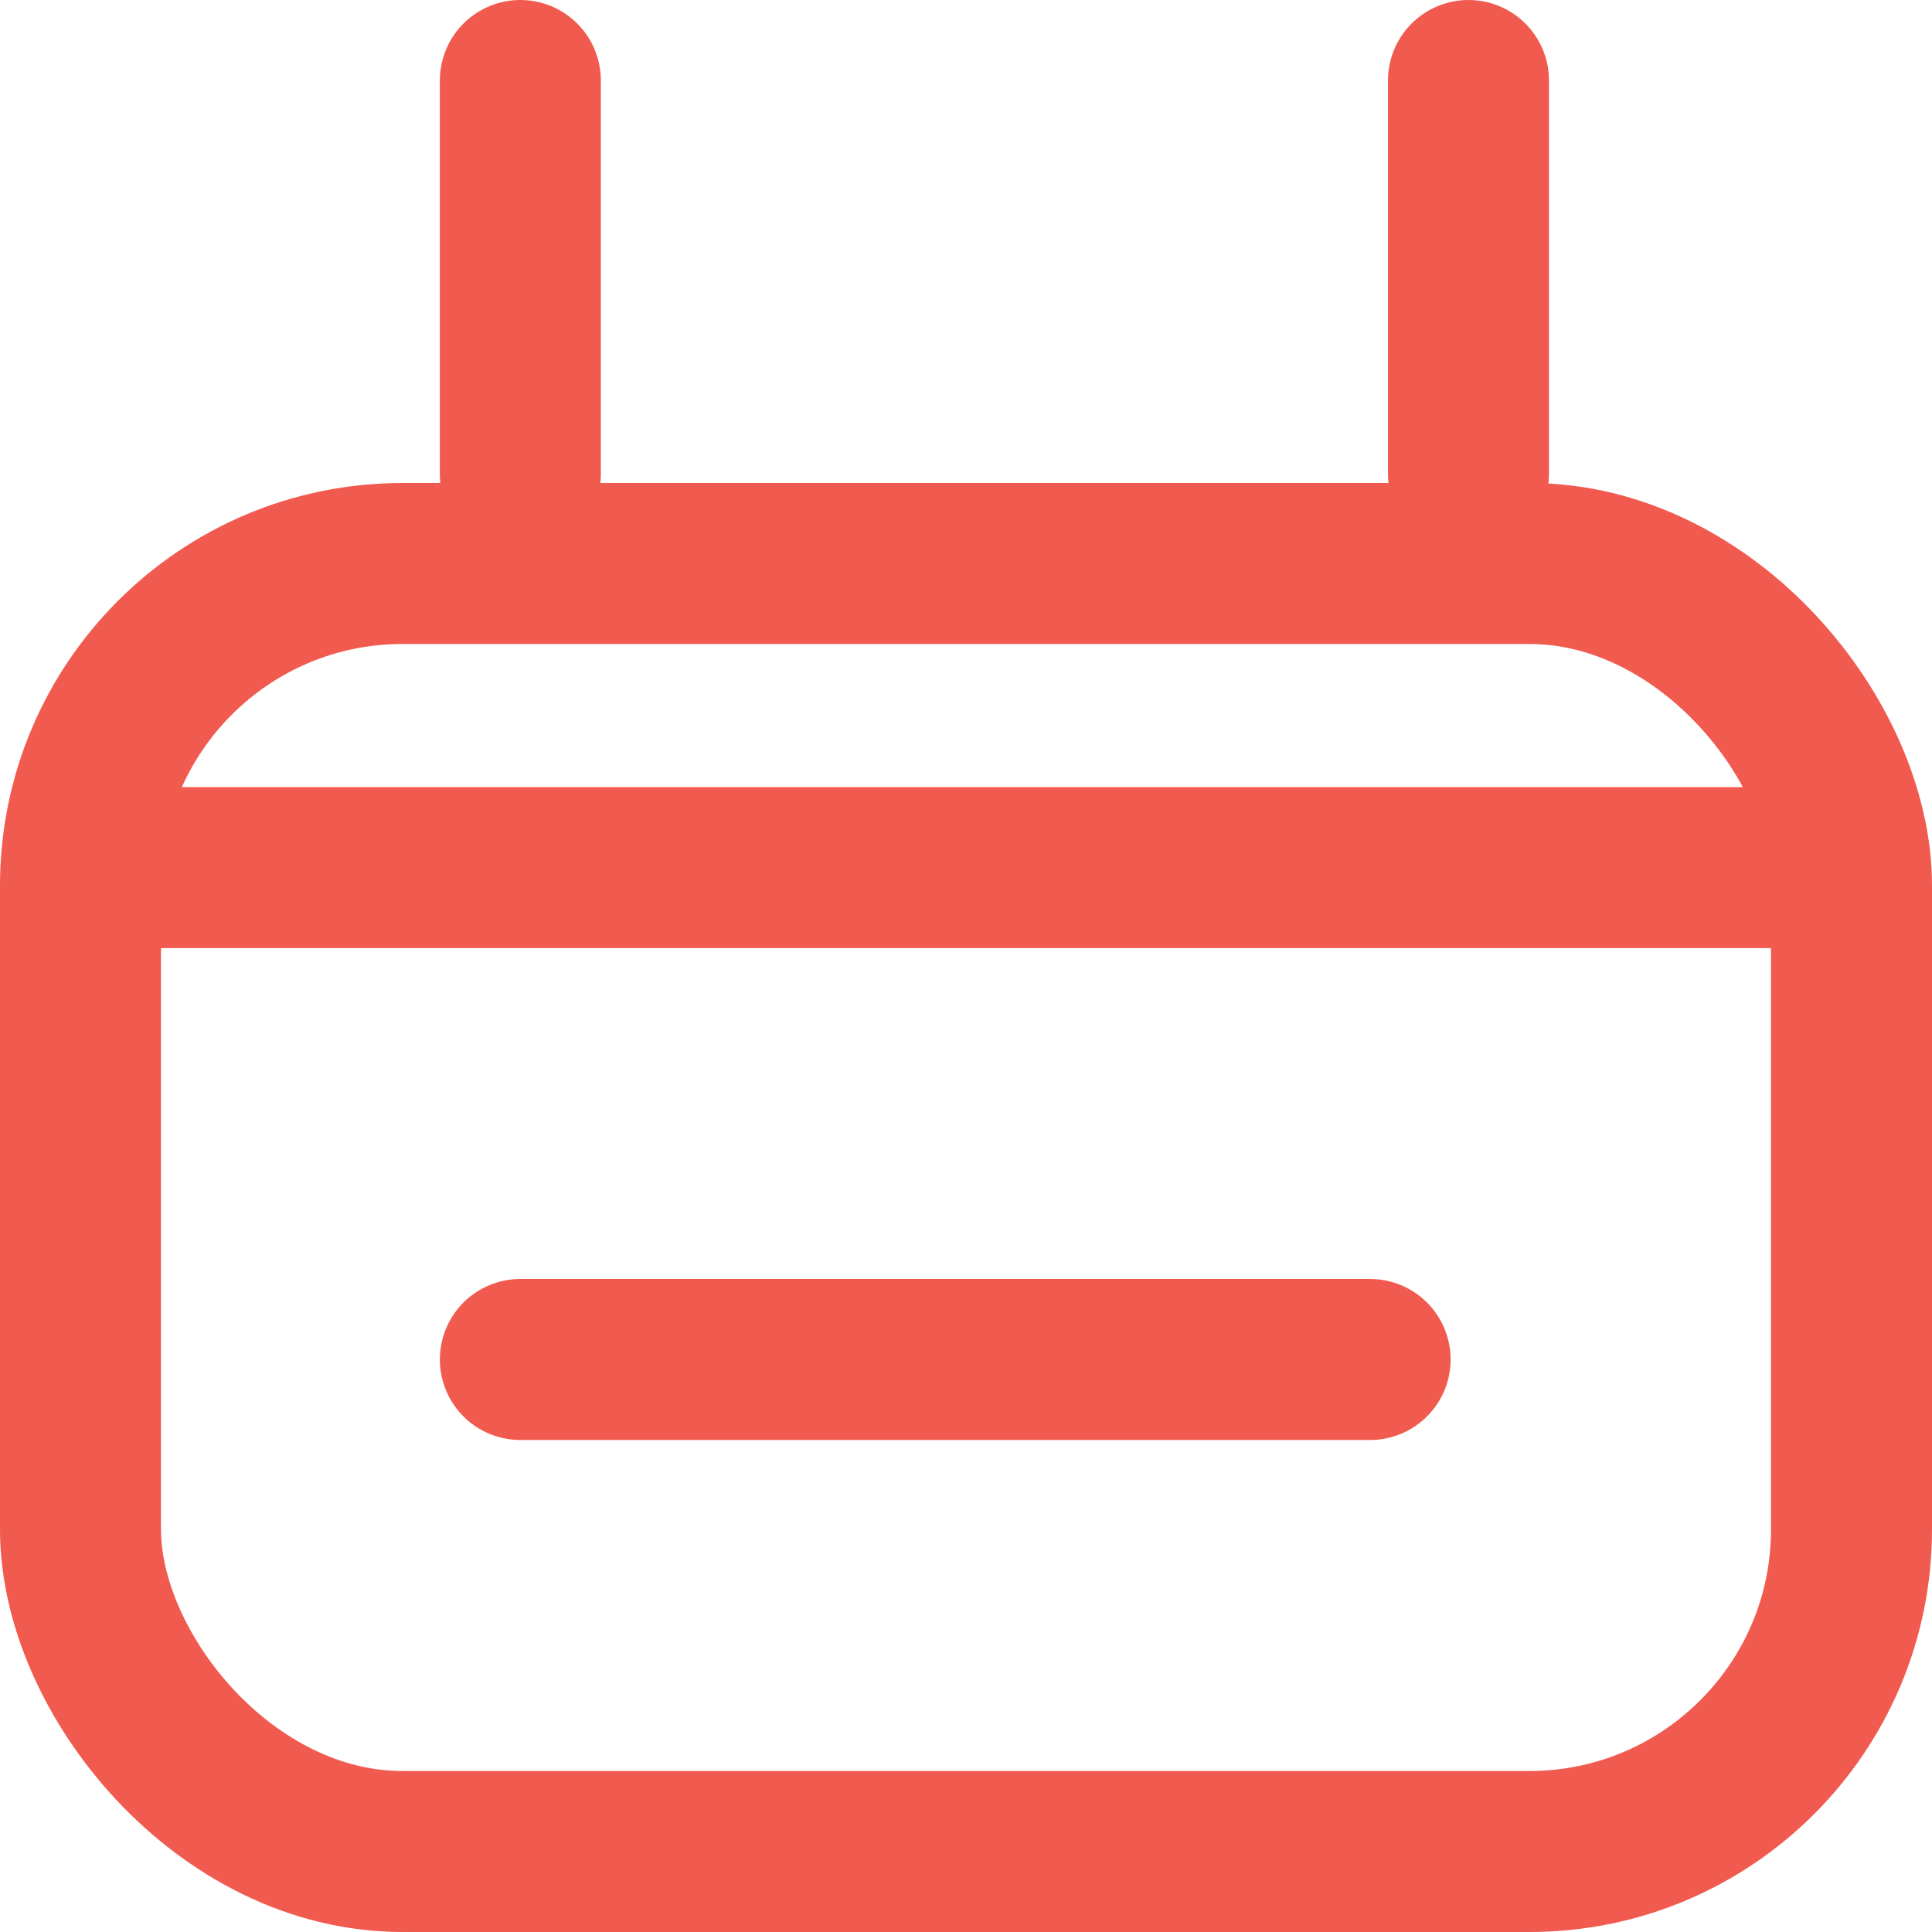 <svg xmlns="http://www.w3.org/2000/svg" width="12" height="12" viewBox="0 0 12 12">
  <g id="Calendar_light" transform="translate(0.258 0.5)">
    <rect id="Rectangle_25" data-name="Rectangle 25" width="11" height="8" rx="2" transform="translate(0.242 3)" fill="none" stroke="#f15a4f" stroke-width="1"/>
    <path id="Vector_3" data-name="Vector 3" d="M0,0H10.3" transform="translate(0.529 4.889)" fill="none" stroke="#f15a4f" stroke-linecap="round" stroke-width="1"/>
    <path id="Vector_4" data-name="Vector 4" d="M0,0H5.278" transform="translate(2.974 7.944)" fill="none" stroke="#f15a4f" stroke-linecap="round" stroke-width="1"/>
    <path id="Line_1" data-name="Line 1" d="M0,0H2.444" transform="translate(2.974 0) rotate(90)" fill="none" stroke="#f15a4f" stroke-linecap="round" stroke-width="1"/>
    <path id="Line_2" data-name="Line 2" d="M0,0H2.444" transform="translate(8.863 0) rotate(90)" fill="none" stroke="#f15a4f" stroke-linecap="round" stroke-width="1"/>
  </g>
</svg>
